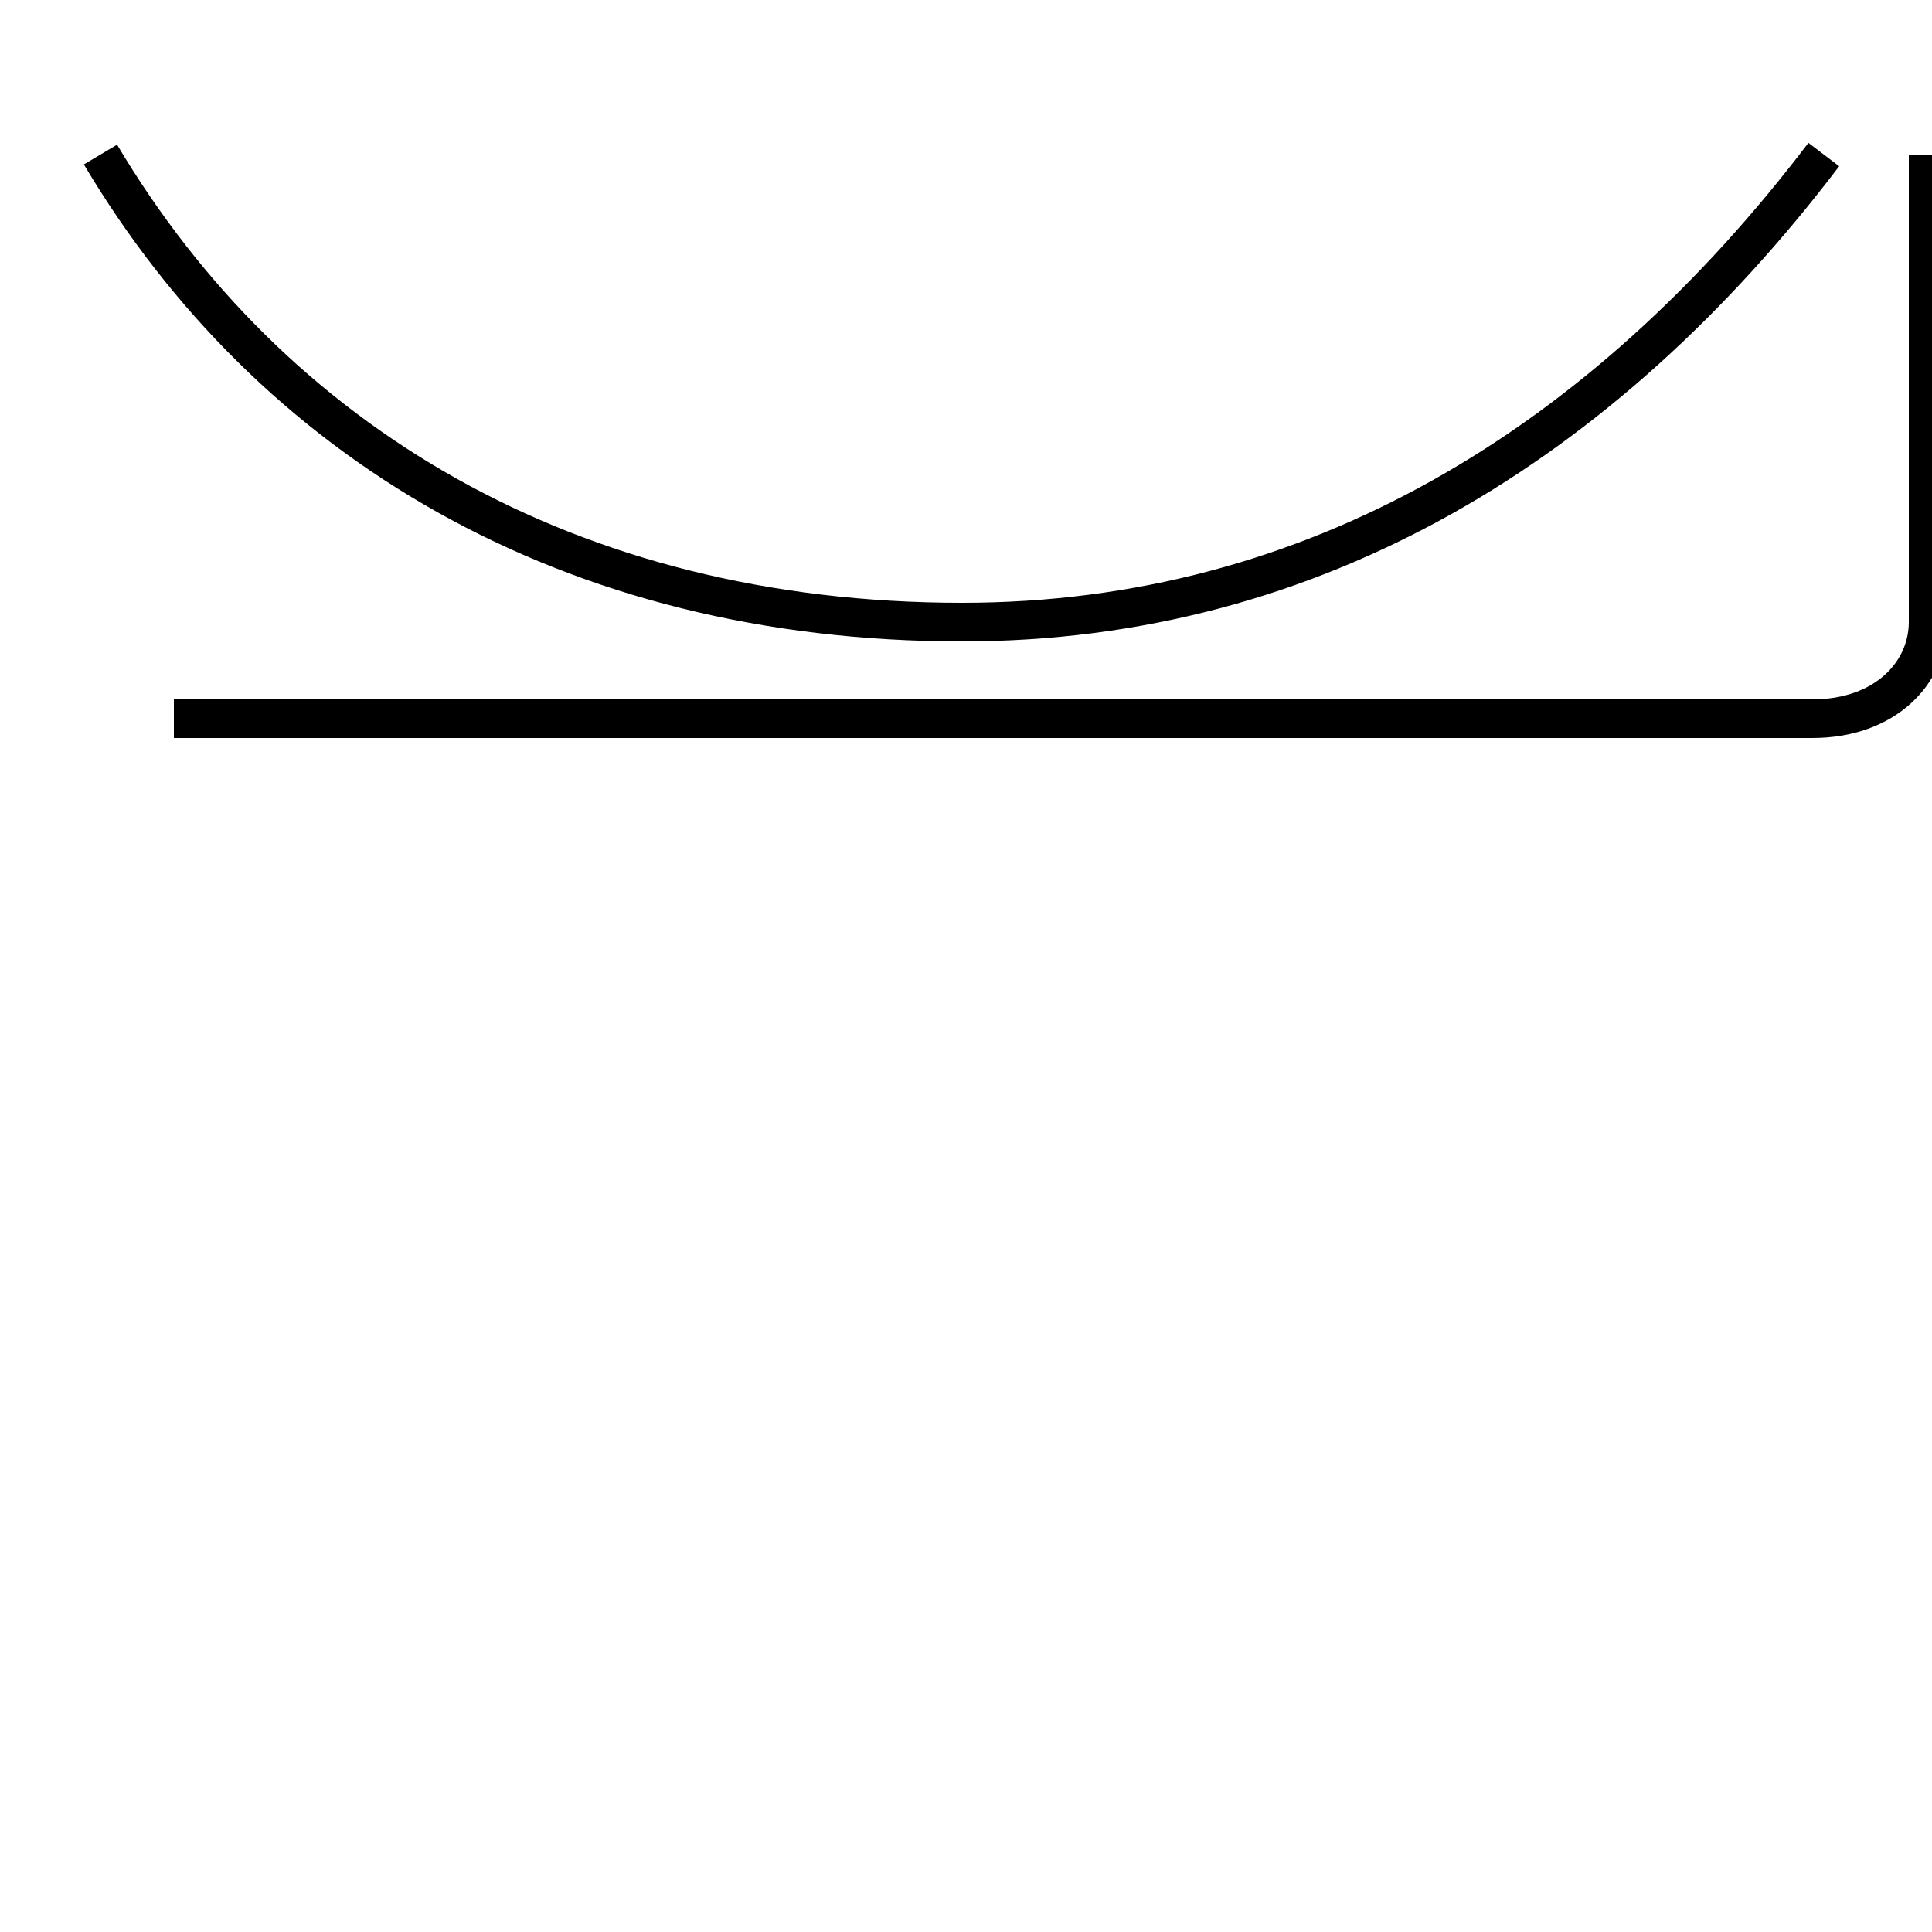 <?xml version='1.0' encoding='utf8'?>
<svg viewBox="0.0 -6.0 50.0 50.0" version="1.1" xmlns="http://www.w3.org/2000/svg">
<rect x="0.0" y="-6.0" width="50.0" height="50.0" fill="#808080" stroke="none"/>
<rect x="-1000" y="-1000" width="2000" height="2000" stroke="white" fill="white"/>
<g style="fill:white;stroke:#000000;  stroke-width:1">
<path d="M 2.6 -40.0 C 7.0 -32.6 14.7 -27.9 24.9 -27.9 C 34.0 -27.9 41.5 -32.5 47.2 -40.0 M 4.5 -25.4 L 46.9 -25.4 C 48.8 -25.4 49.9 -26.6 49.9 -27.9 L 49.9 -40.0" transform="translate(0.0 38.0)" />
</g>
</svg>